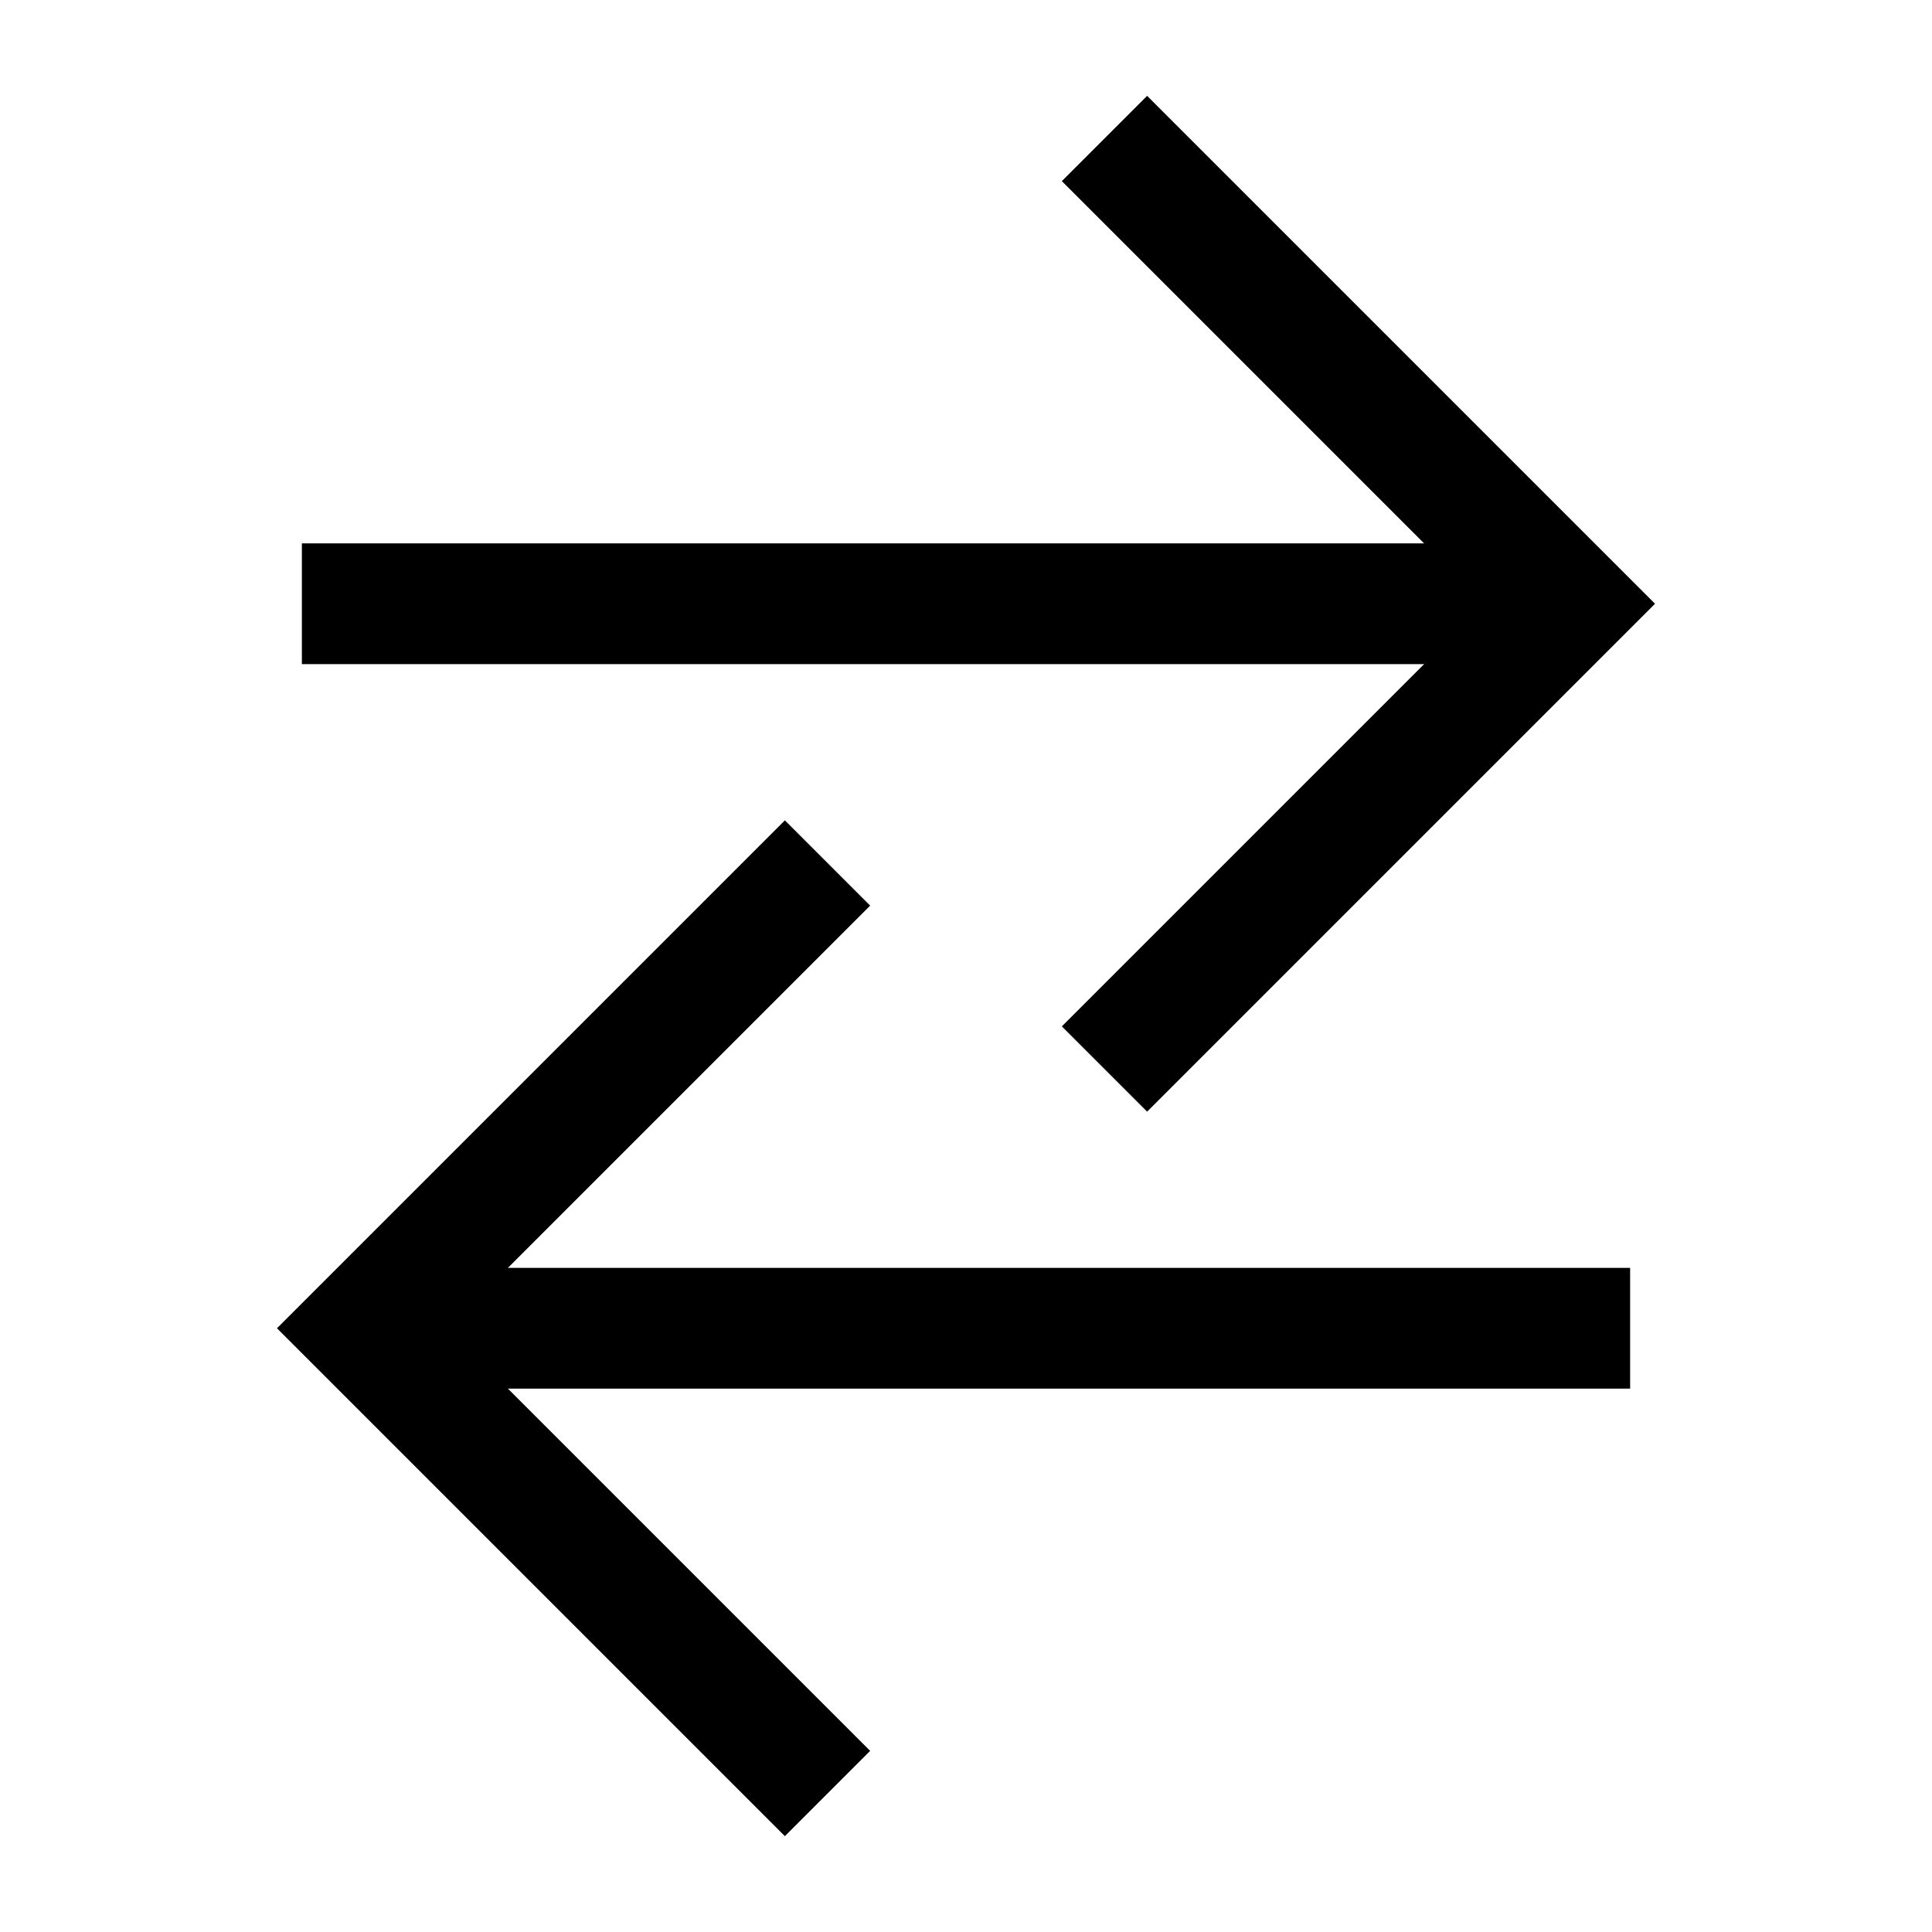 <?xml version="1.0" encoding="utf-8"?>
<!-- Generator: Adobe Illustrator 24.0.0, SVG Export Plug-In . SVG Version: 6.00 Build 0)  -->
<svg version="1.1" id="Layer_1" xmlns="http://www.w3.org/2000/svg" xmlns:xlink="http://www.w3.org/1999/xlink" x="0px" y="0px"
	 viewBox="0 0 512 512" style="enable-background:new 0 0 512 512;" xml:space="preserve">
<title>ionicons-v5-b</title>
<g>
	<polygon points="304,294.6 281.4,272 393.4,160 281.4,48 304,25.4 438.6,160 	"/>
</g>
<g>
	<rect x="80" y="144" width="334.9" height="32"/>
</g>
<g>
	<polygon points="208,486.6 73.4,352 208,217.4 230.6,240 118.6,352 230.6,464 	"/>
</g>
<g>
	<rect x="98" y="336" width="334" height="32"/>
</g>
</svg>
